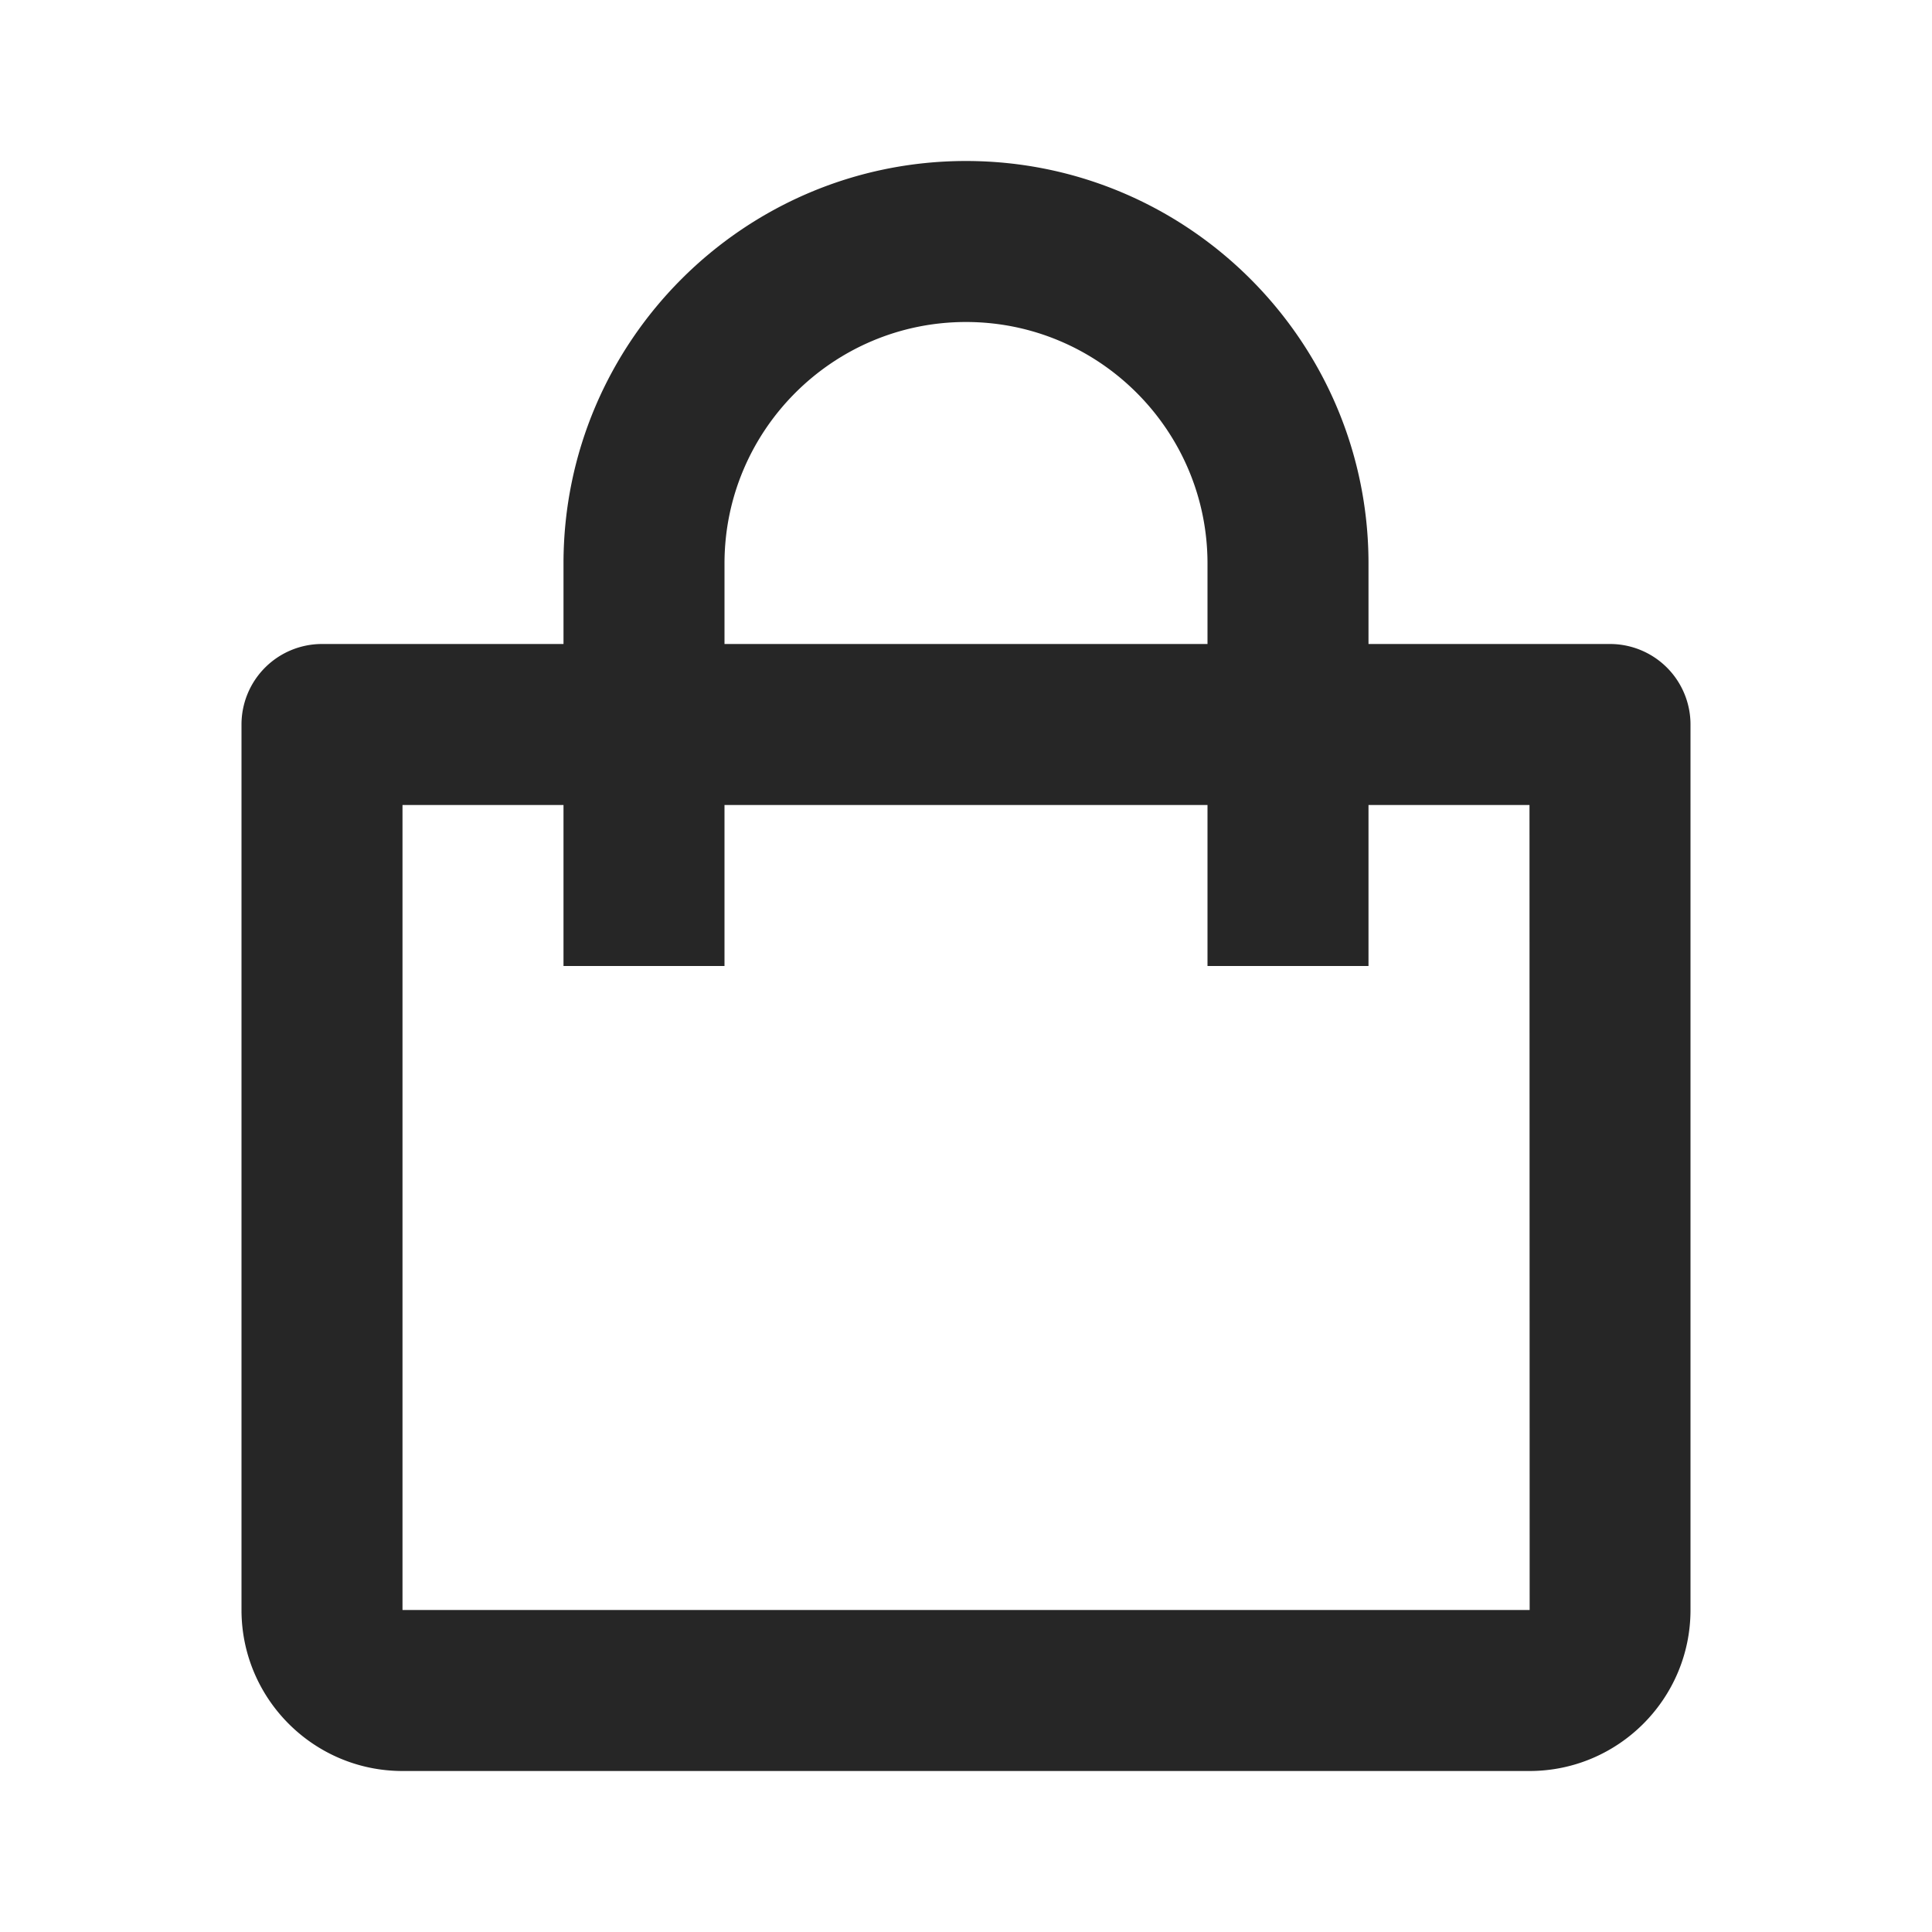<svg xmlns="http://www.w3.org/2000/svg" width="24" height="24" viewBox="0 0 24 24" style="fill: rgba(38, 38, 38, 1);transform: ;msFilter:;"><path d="M5 22h14c1.103 0 2-.897 2-2V9a1 1 0 0 0-1-1h-3V7c0-2.757-2.243-5-5-5S7 4.243 7 7v1H4a1 1 0 0 0-1 1v11c0 1.103.897 2 2 2zM9 7c0-1.654 1.346-3 3-3s3 1.346 3 3v1H9V7zm-4 3h2v2h2v-2h6v2h2v-2h2l.002 10H5V10z"></path></svg>